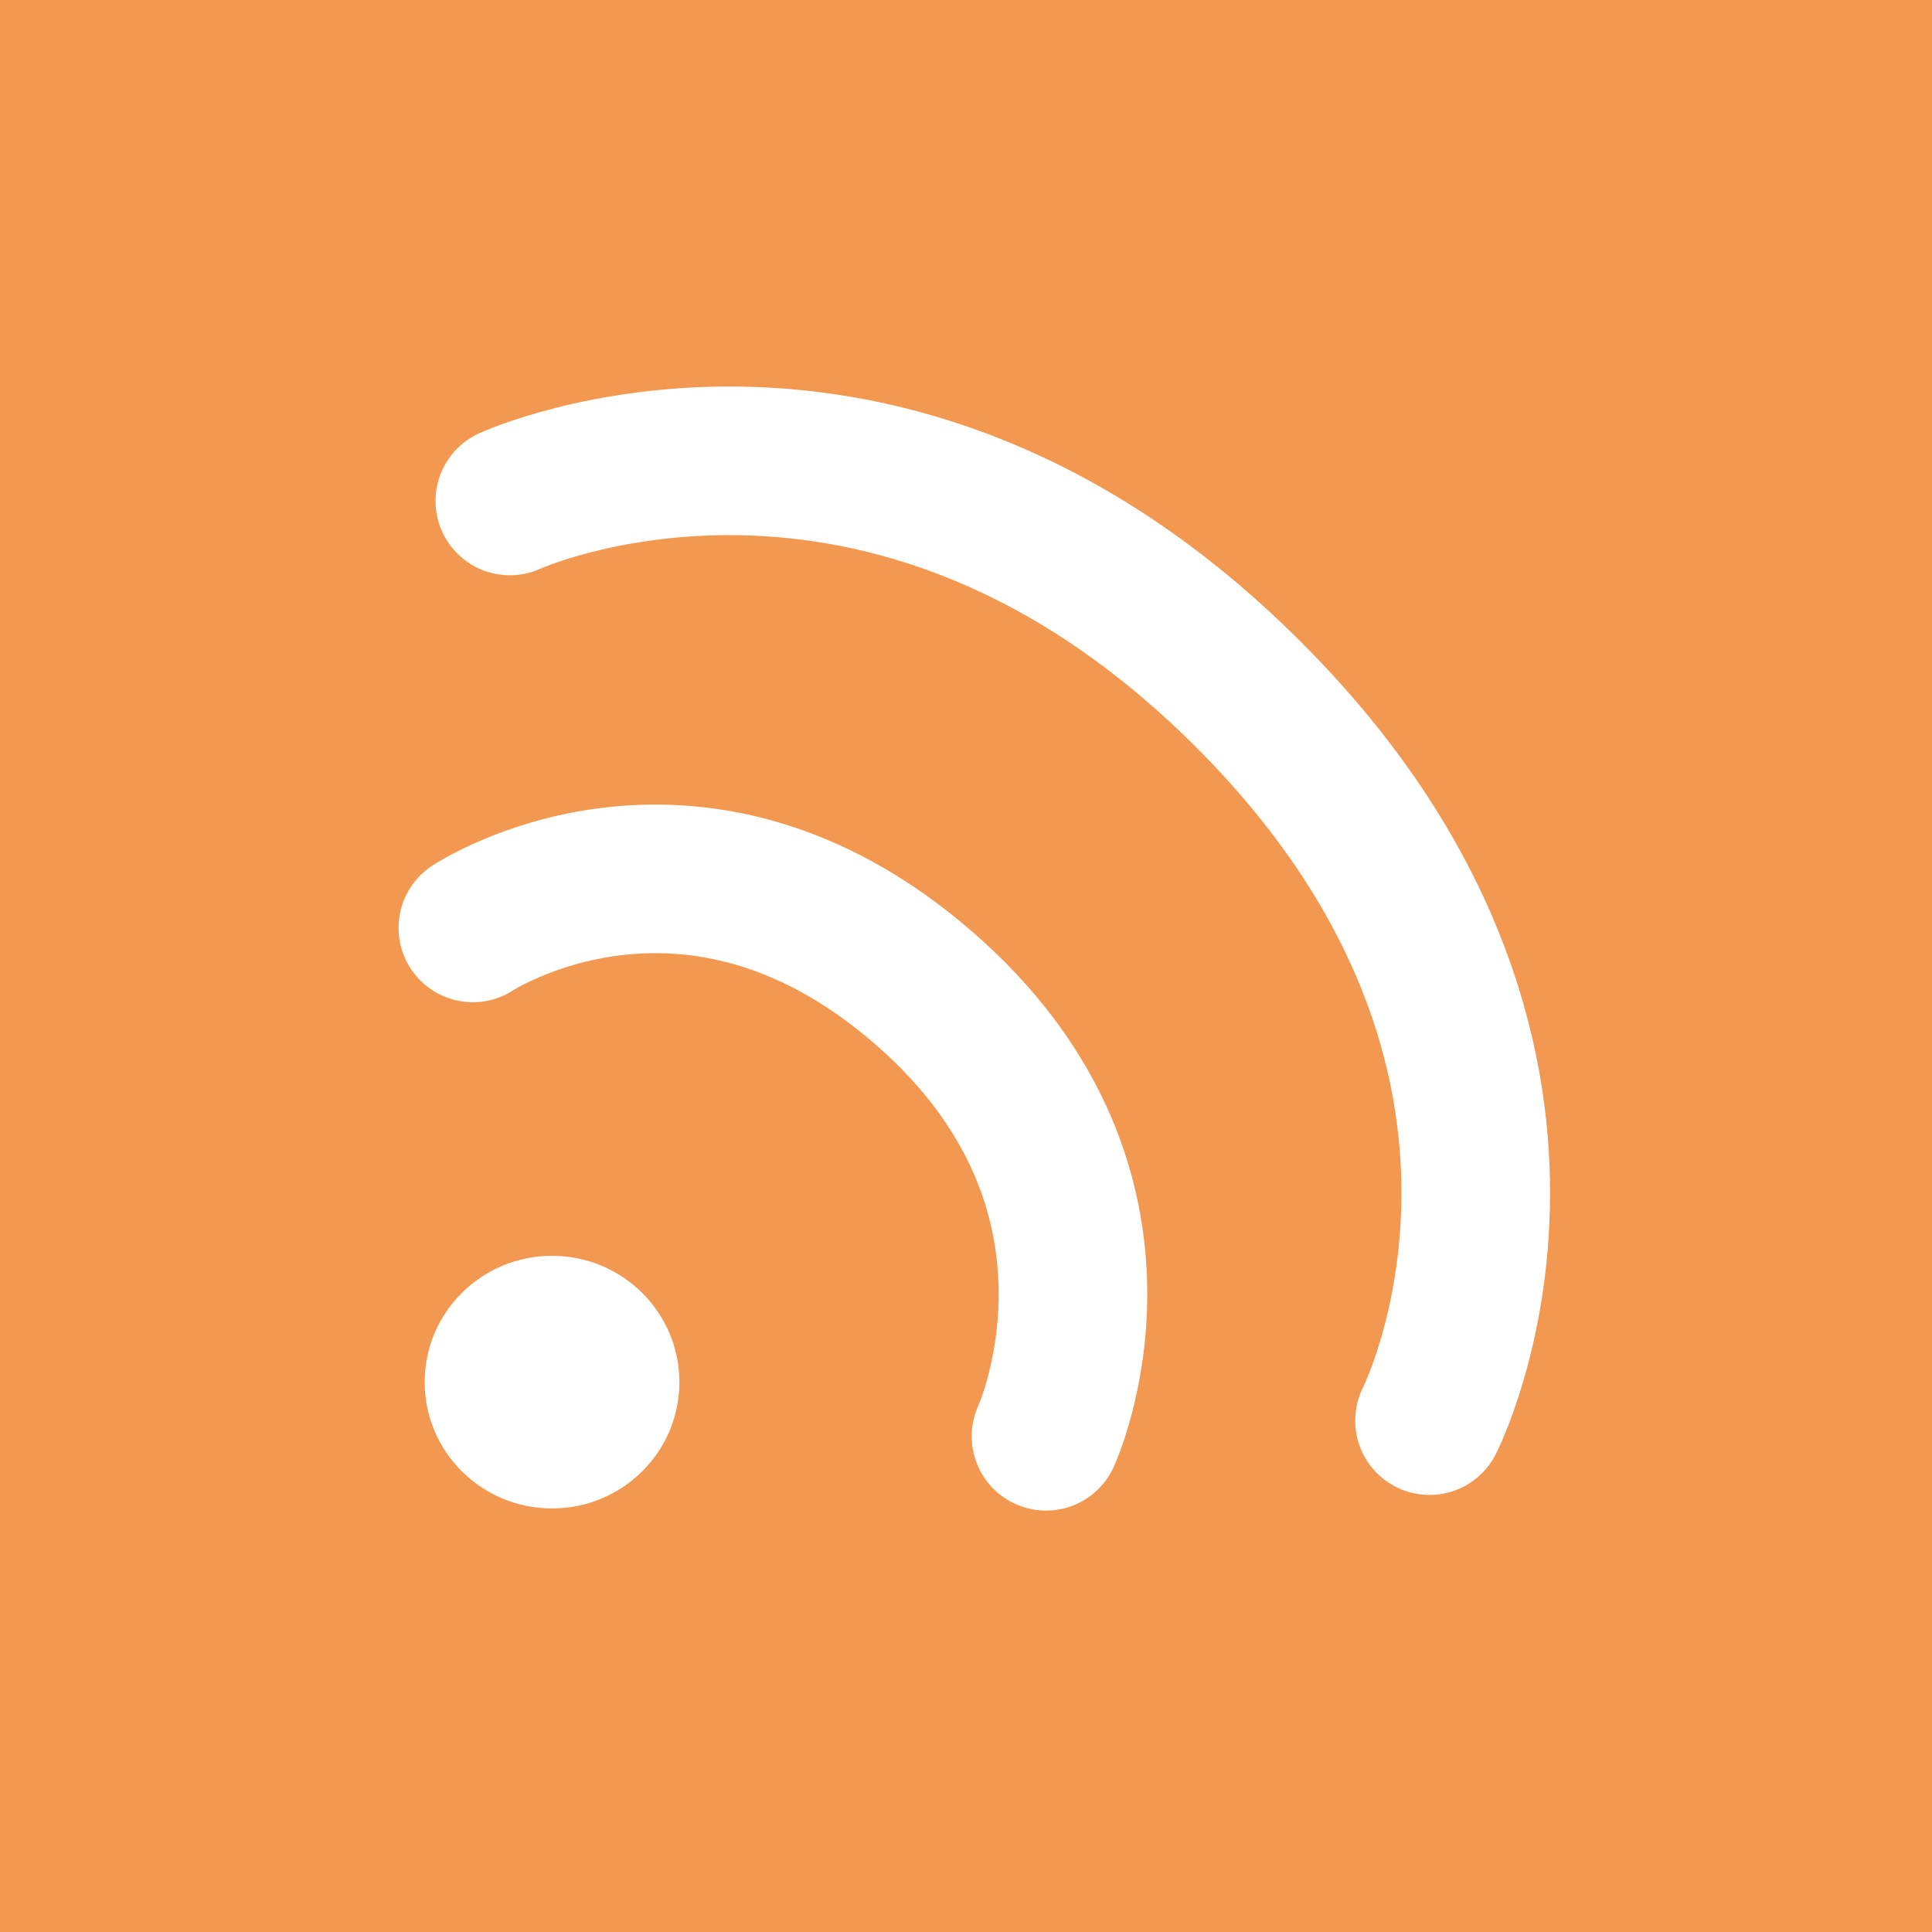 <svg width="26px" height="26px" viewBox="266 253 26 26" version="1.1" xmlns="http://www.w3.org/2000/svg" xmlns:xlink="http://www.w3.org/1999/xlink">
    <g id="rss" stroke="none" stroke-width="1" fill="none" fill-rule="evenodd" transform="translate(266, 253)">
        <rect fill="#F29851" x="0" y="0" width="26" height="26"></rect>
        <g transform="translate(5, 3)">
            <ellipse fill="#FFFFFF" cx="2.429" cy="15.6" rx="1.714" ry="1.7"></ellipse>
            <path d="M1.171,13.27 C1.171,13.27 2.107,9.899 6.286,9.899 C10.465,9.899 11.481,13.373 11.481,13.373" stroke="#FFFFFF" stroke-width="2" stroke-linecap="round" transform="translate(6.326, 11.636) rotate(41) translate(-6.326, -11.636) "></path>
            <path d="M1.132,10.69 C1.132,10.69 3.061,5.503 10.003,5.503 C16.944,5.503 18.635,10.69 18.635,10.69" stroke="#FFFFFF" stroke-width="2" stroke-linecap="round" transform="translate(9.884, 8.096) rotate(45) translate(-9.884, -8.096) "></path>
        </g>
    </g>
</svg>